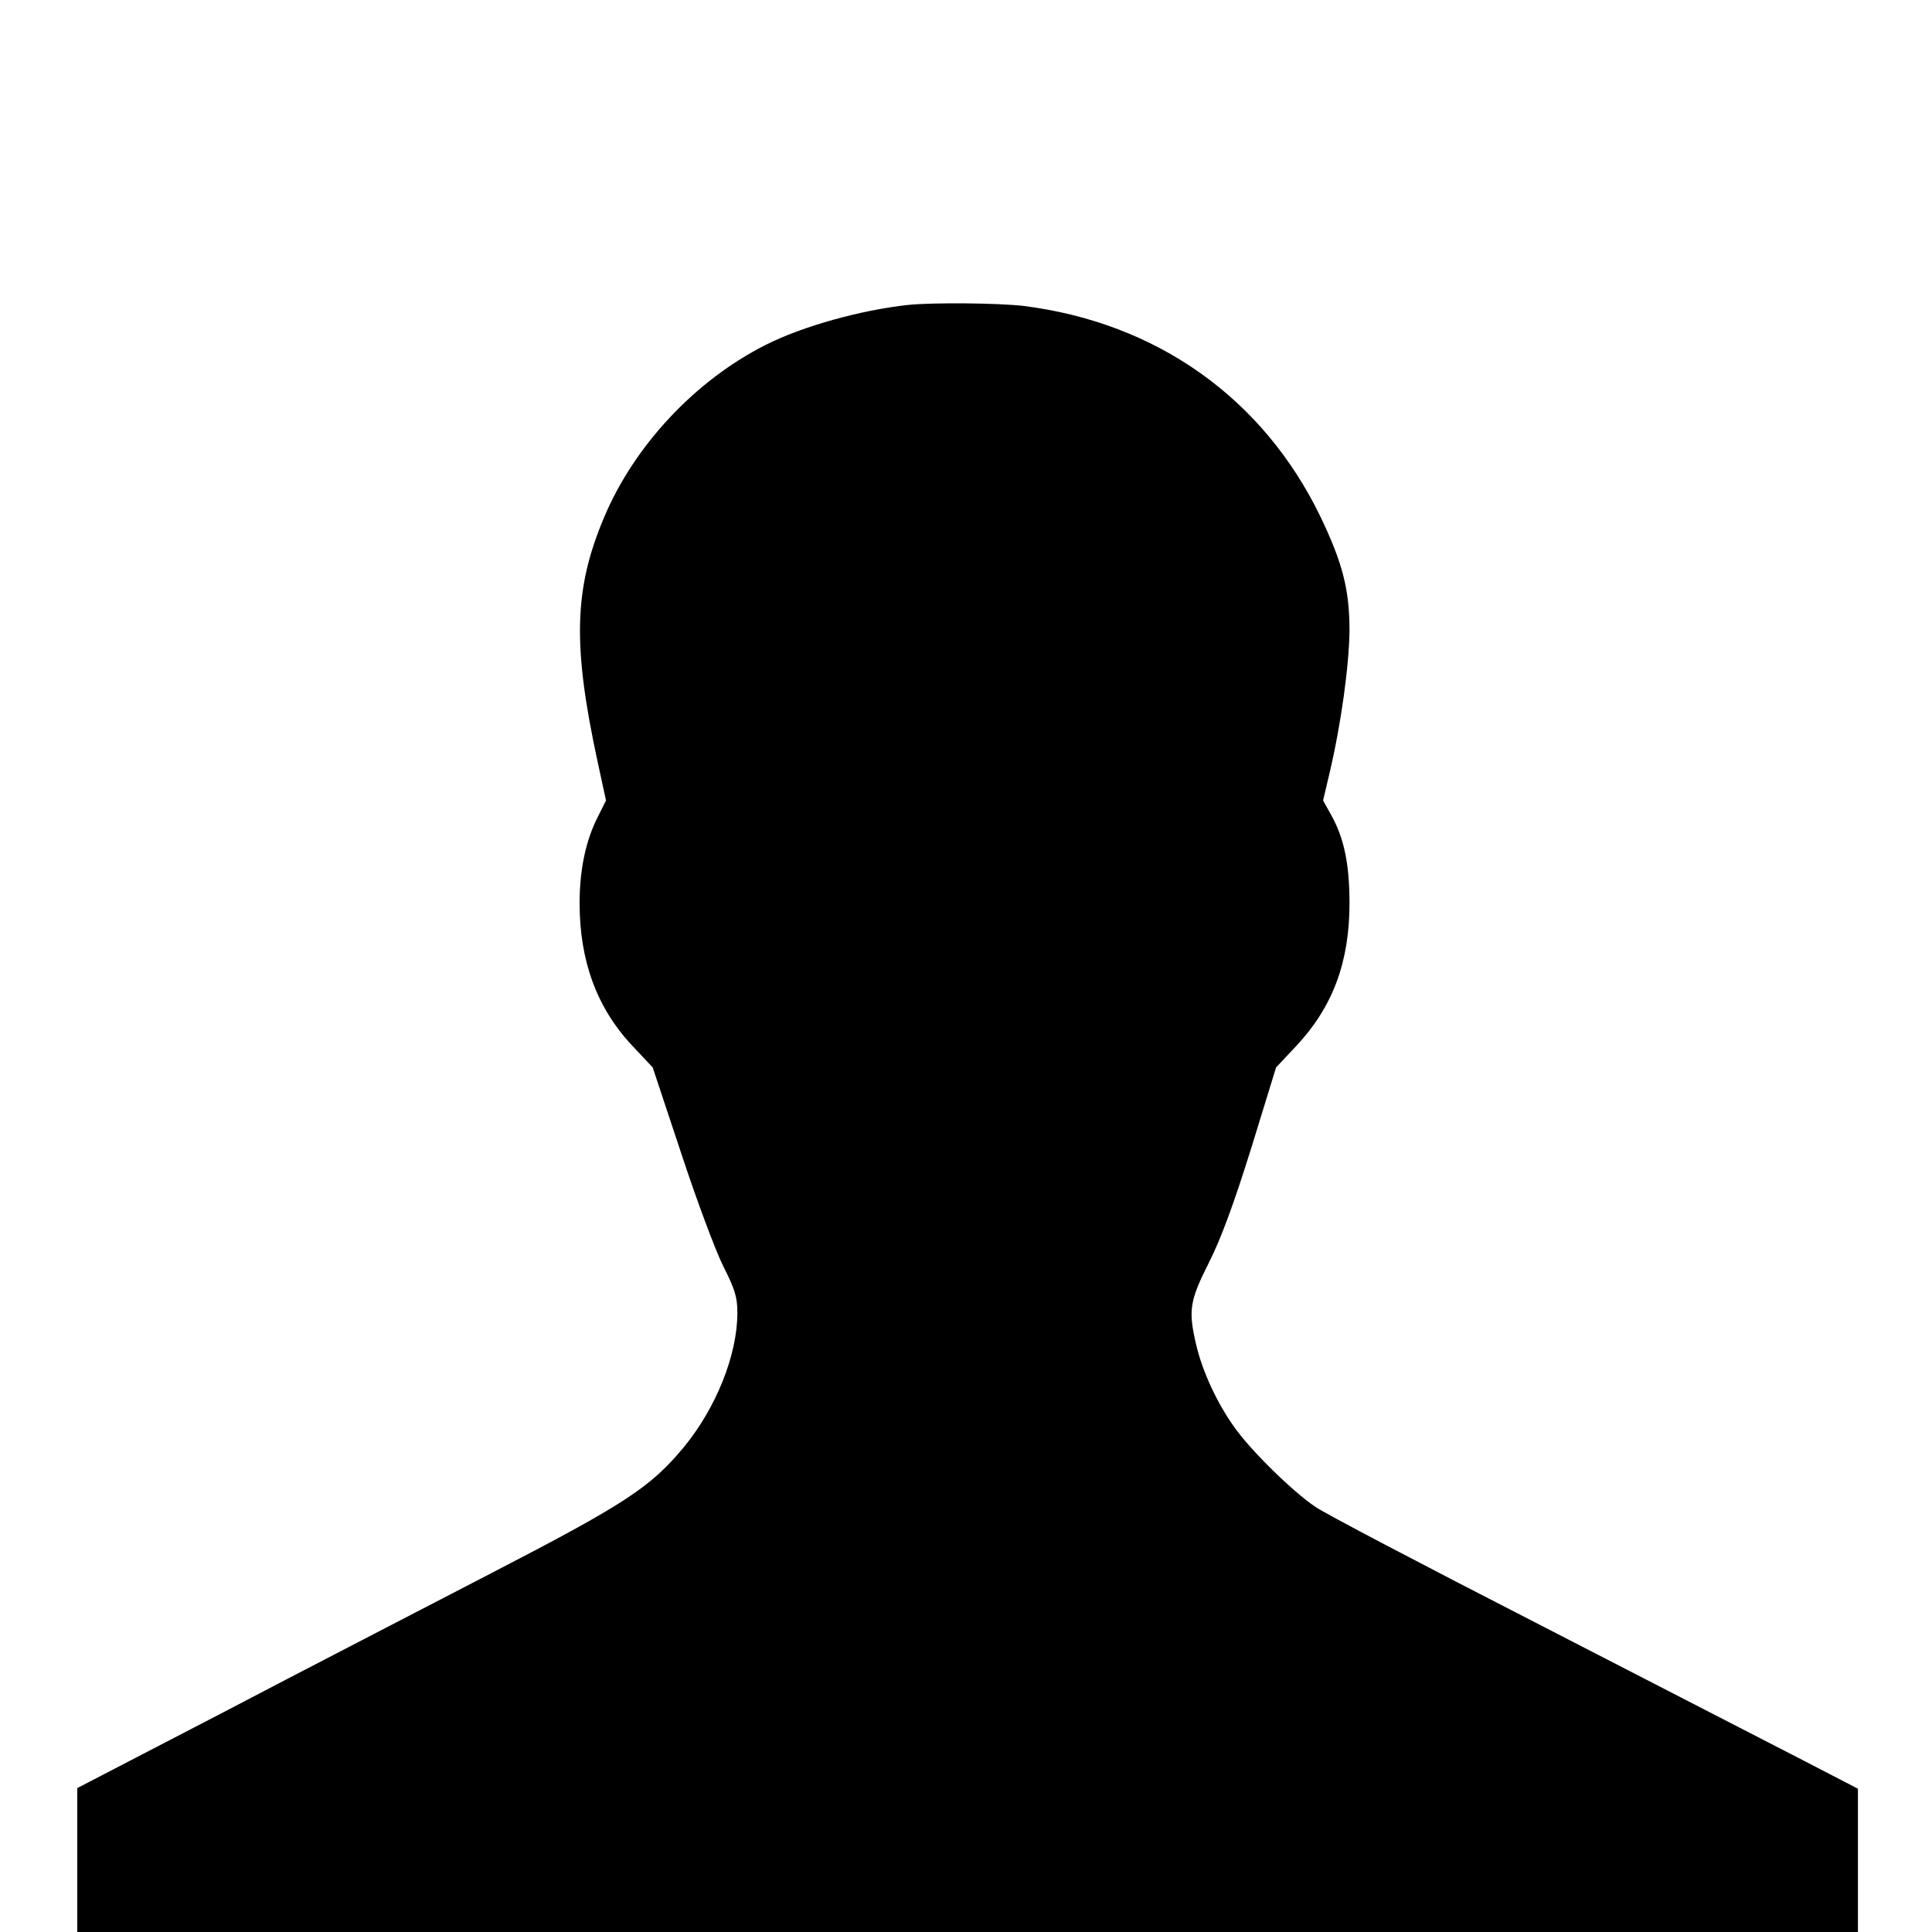 <?xml version="1.0" standalone="no"?>
<!DOCTYPE svg PUBLIC "-//W3C//DTD SVG 20010904//EN"
 "http://www.w3.org/TR/2001/REC-SVG-20010904/DTD/svg10.dtd">
<svg version="1.0" xmlns="http://www.w3.org/2000/svg"
 width="600pt" height="600pt" viewBox="0 0 600 600"
 preserveAspectRatio="xMidYMid meet">

<g transform="translate(0,600) scale(0.1,-0.1)"
fill="#000000" stroke="none">
<path d="M2820 5053 c-147 -16 -327 -66 -442 -124 -218 -110 -408 -312 -502
-536 -94 -222 -98 -398 -20 -759 l26 -120 -26 -52 c-37 -73 -56 -163 -56 -267
0 -180 54 -326 164 -443 l63 -67 88 -265 c48 -146 107 -304 131 -352 37 -73
44 -97 44 -145 0 -131 -66 -295 -166 -417 -103 -124 -181 -176 -597 -391 -210
-109 -586 -303 -834 -433 l-453 -235 0 -223 0 -224 2765 0 2765 0 0 223 0 222
-168 87 c-92 47 -460 237 -818 421 -359 184 -674 349 -700 368 -72 49 -200
175 -250 246 -54 75 -99 172 -119 256 -25 107 -21 136 39 255 38 75 78 184
132 357 l77 250 63 67 c113 121 165 260 165 443 0 122 -17 203 -57 274 l-25
45 20 85 c36 152 61 336 62 443 0 126 -21 209 -90 353 -178 368 -508 603 -923
655 -78 9 -281 11 -358 3z"/>
</g>
</svg>
